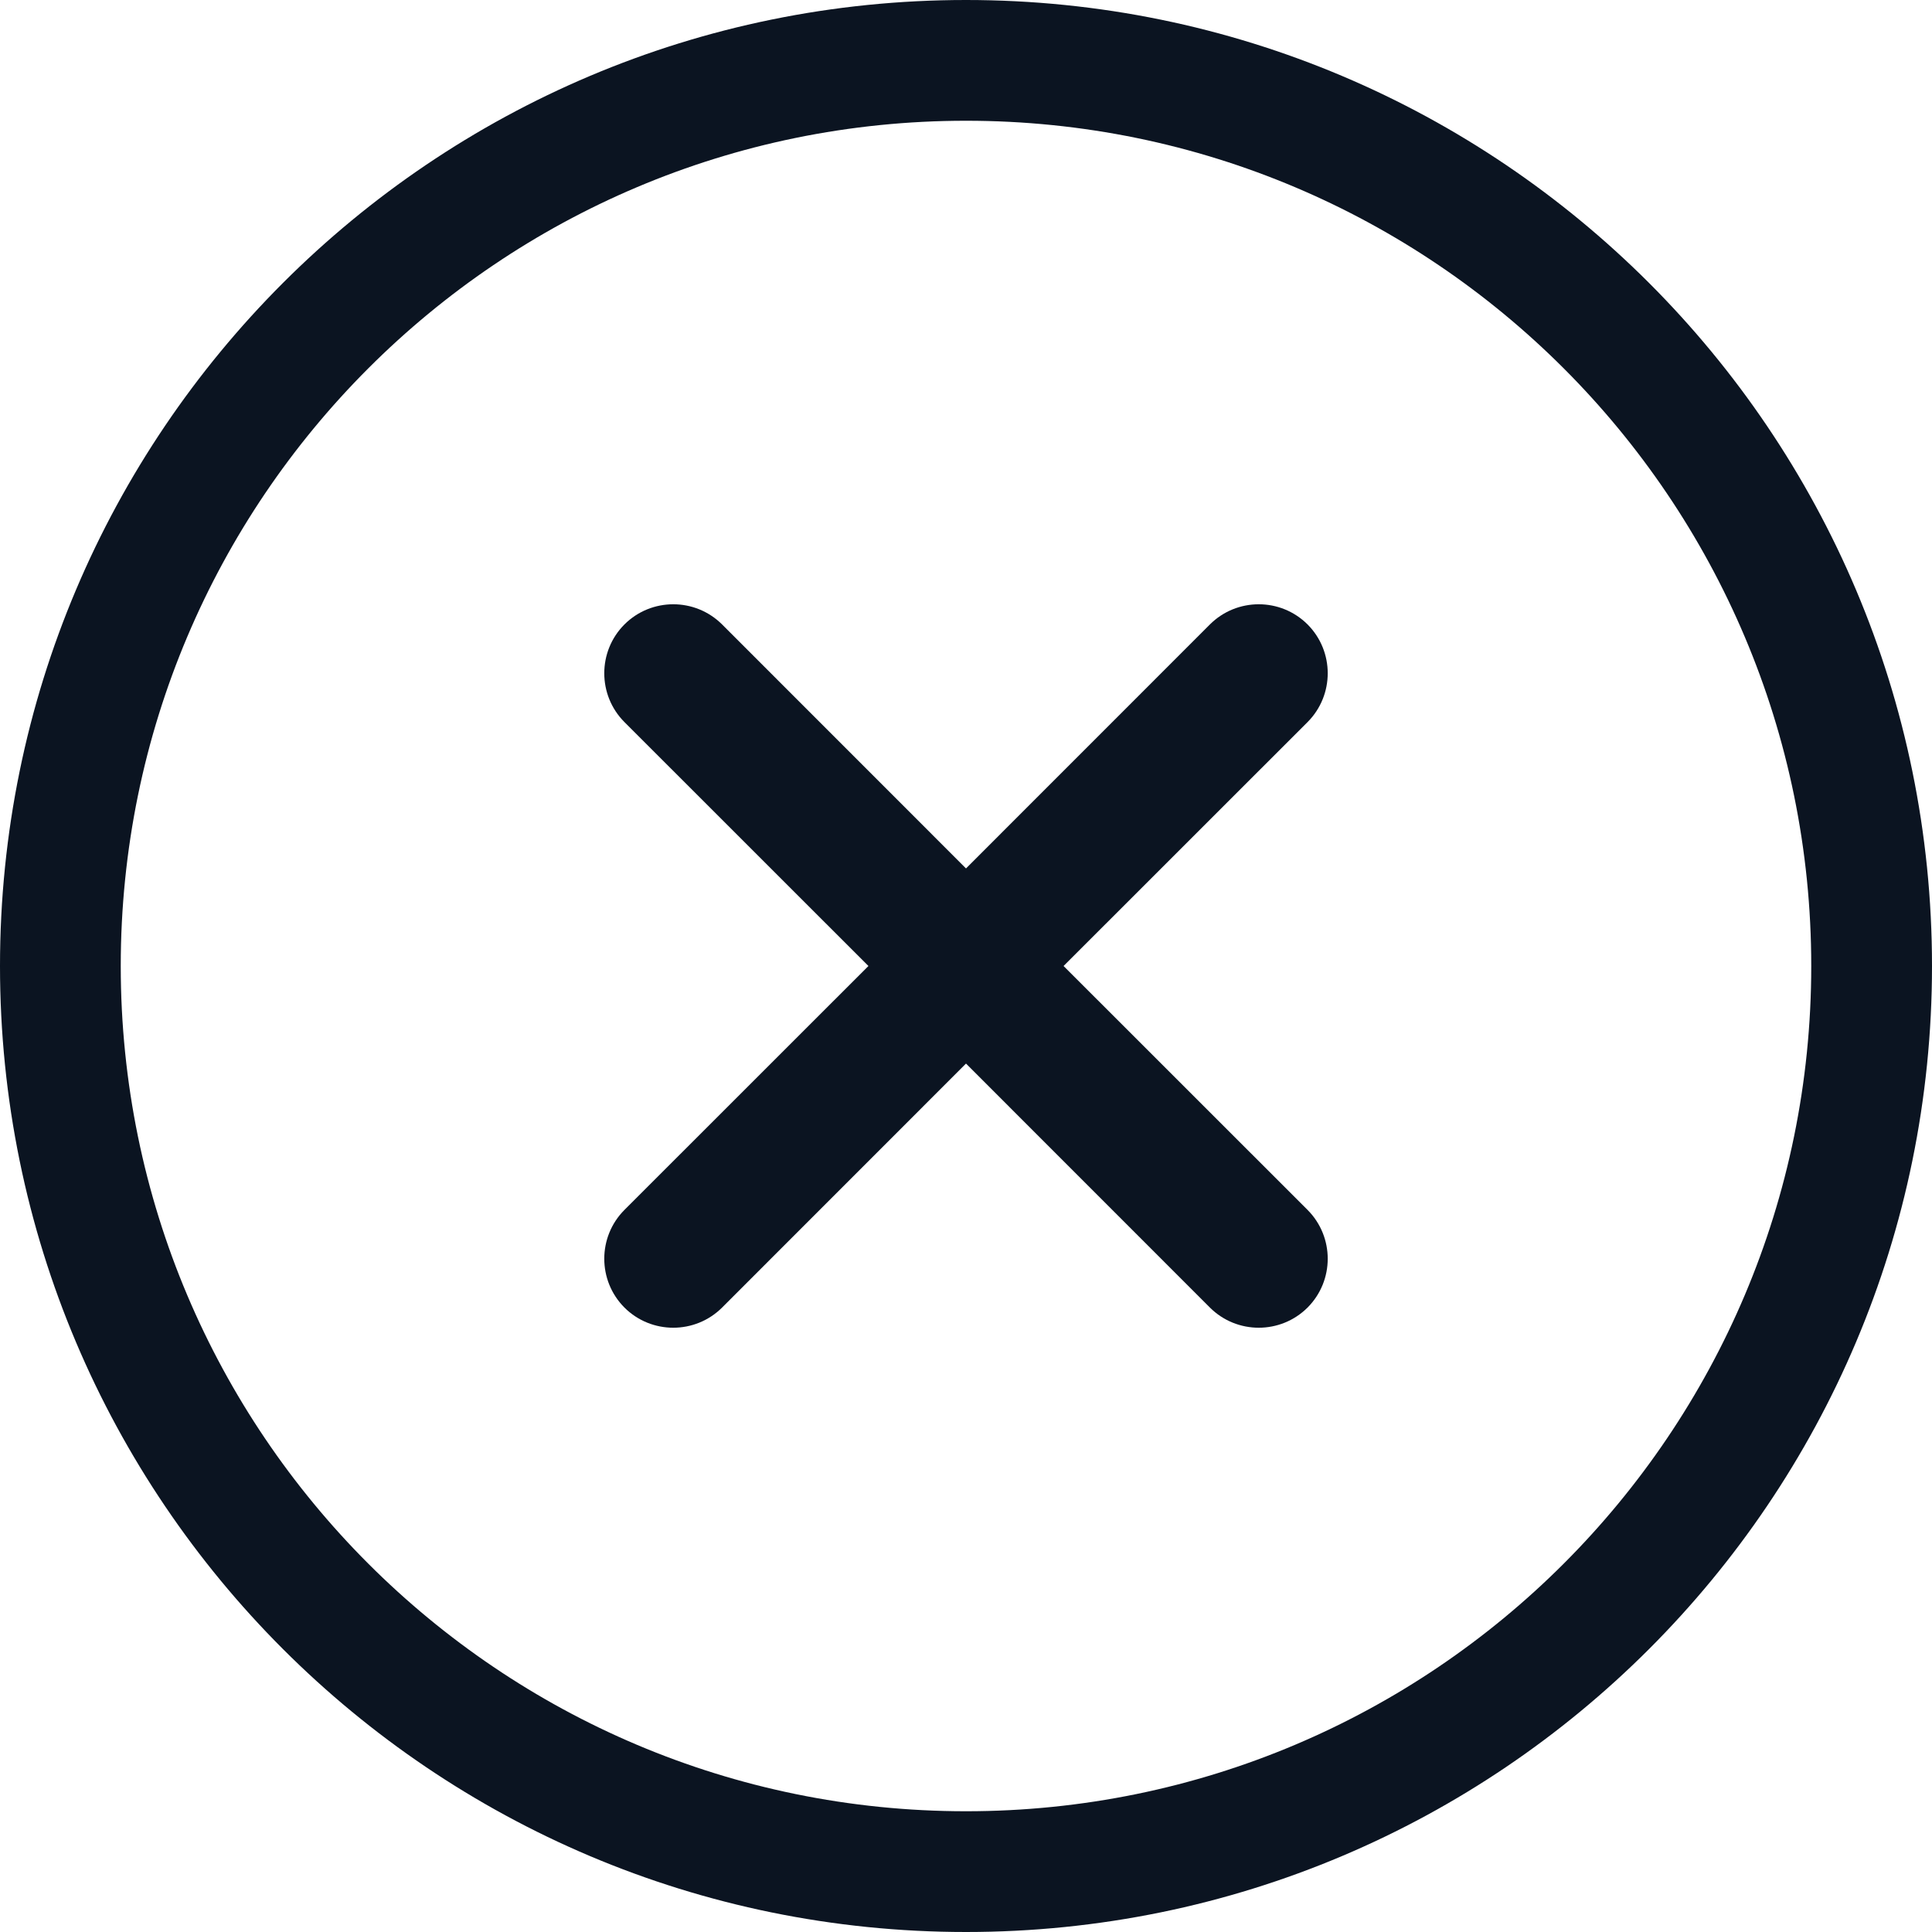 <svg width="24" height="24" viewBox="0 0 24 24" fill="none" xmlns="http://www.w3.org/2000/svg">
<g id="Type=Outline">
<path id="Ellipse 1 (Stroke)" fill-rule="evenodd" clip-rule="evenodd" d="M12 22.5C17.799 22.5 22.5 17.799 22.5 12C22.5 6.201 17.799 1.5 12 1.5C6.201 1.5 1.5 6.201 1.5 12C1.5 17.799 6.201 22.5 12 22.5ZM12 24C18.627 24 24 18.627 24 12C24 5.373 18.627 0 12 0C5.373 0 0 5.373 0 12C0 18.627 5.373 24 12 24Z" fill="#0B1421"/>
<g id="Frame 11">
<path id="Union" d="M10.788 12L7.757 15.03C7.423 15.365 7.423 15.908 7.757 16.243C8.092 16.577 8.635 16.577 8.97 16.243L12 13.212L15.03 16.243C15.365 16.577 15.908 16.577 16.243 16.243C16.577 15.908 16.577 15.365 16.243 15.03L13.212 12L16.243 8.97C16.577 8.635 16.577 8.092 16.243 7.757C15.908 7.423 15.365 7.423 15.03 7.757L12 10.788L8.97 7.757C8.635 7.423 8.092 7.423 7.757 7.757C7.423 8.092 7.423 8.635 7.757 8.97L10.788 12Z" fill="#0B1421"/>
</g>
</g>
</svg>
